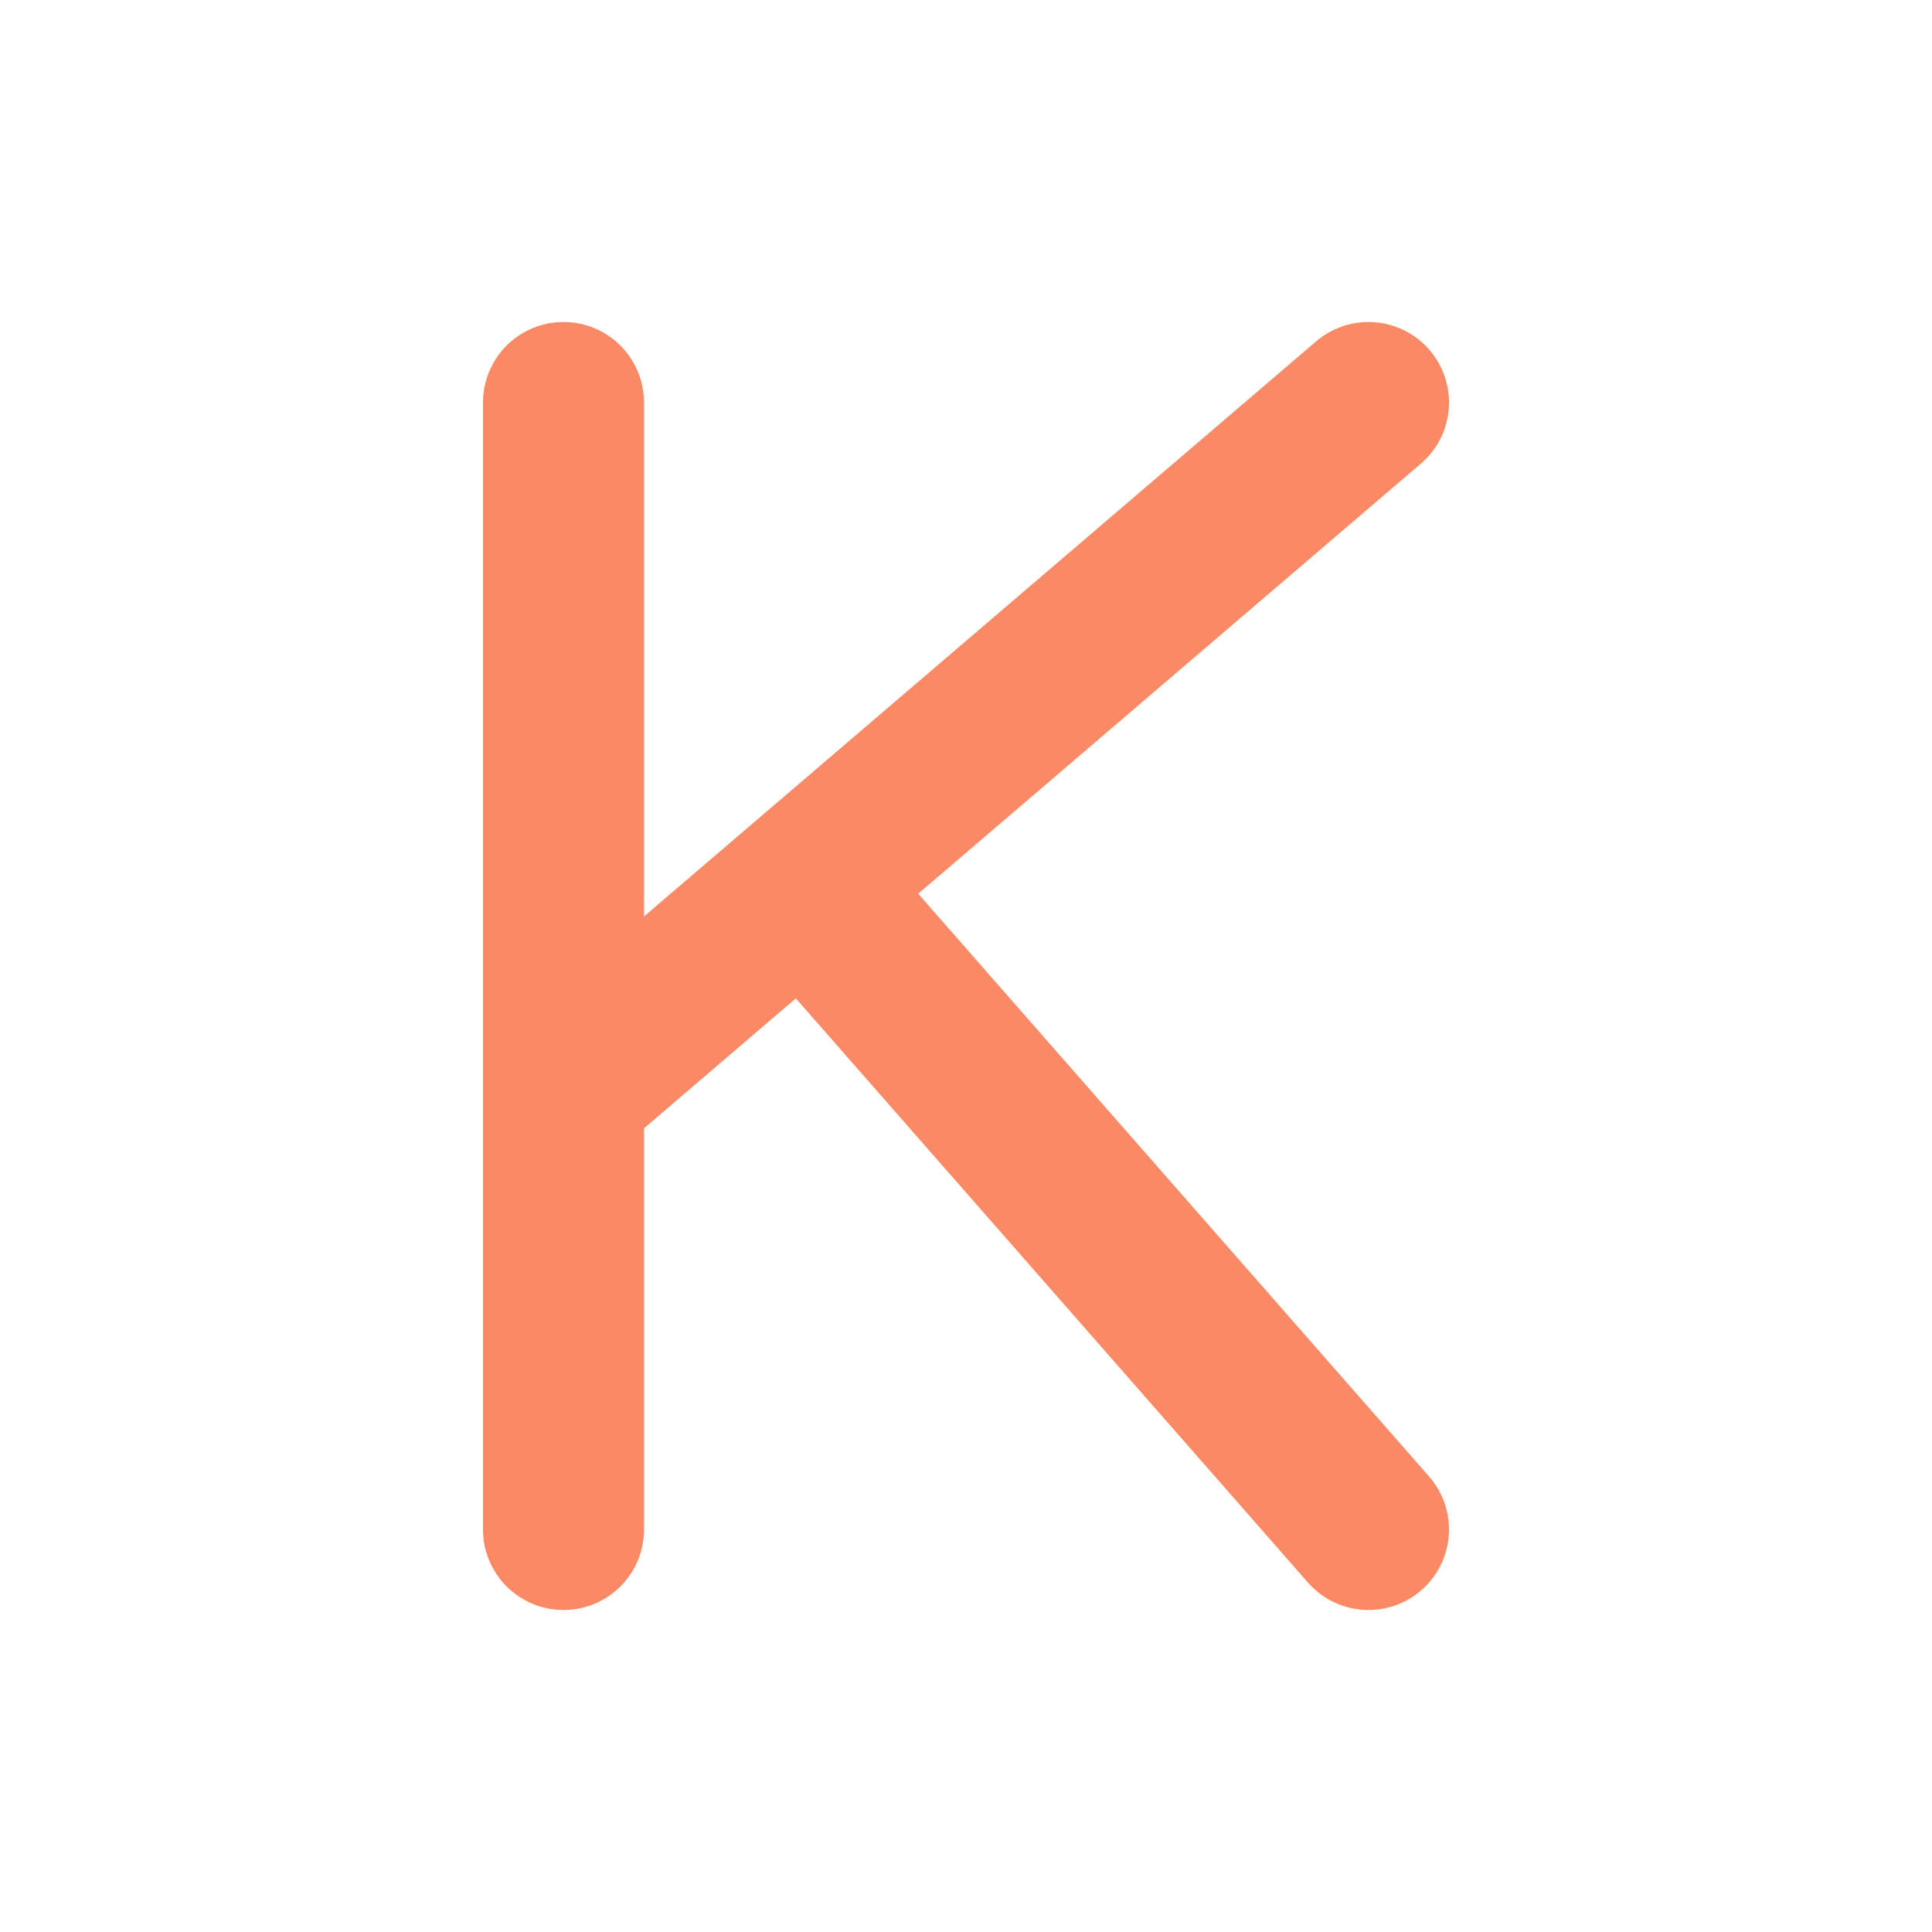 <svg width="24" height="24" viewBox="0 0 24 24" fill="none" xmlns="http://www.w3.org/2000/svg">
<path d="M17 19L9.987 11M7 5V13.556M7 13.556V19M7 13.556L17 5" stroke="#f98a65" stroke-width="2" stroke-linecap="round" stroke-linejoin="round"/>
</svg>
